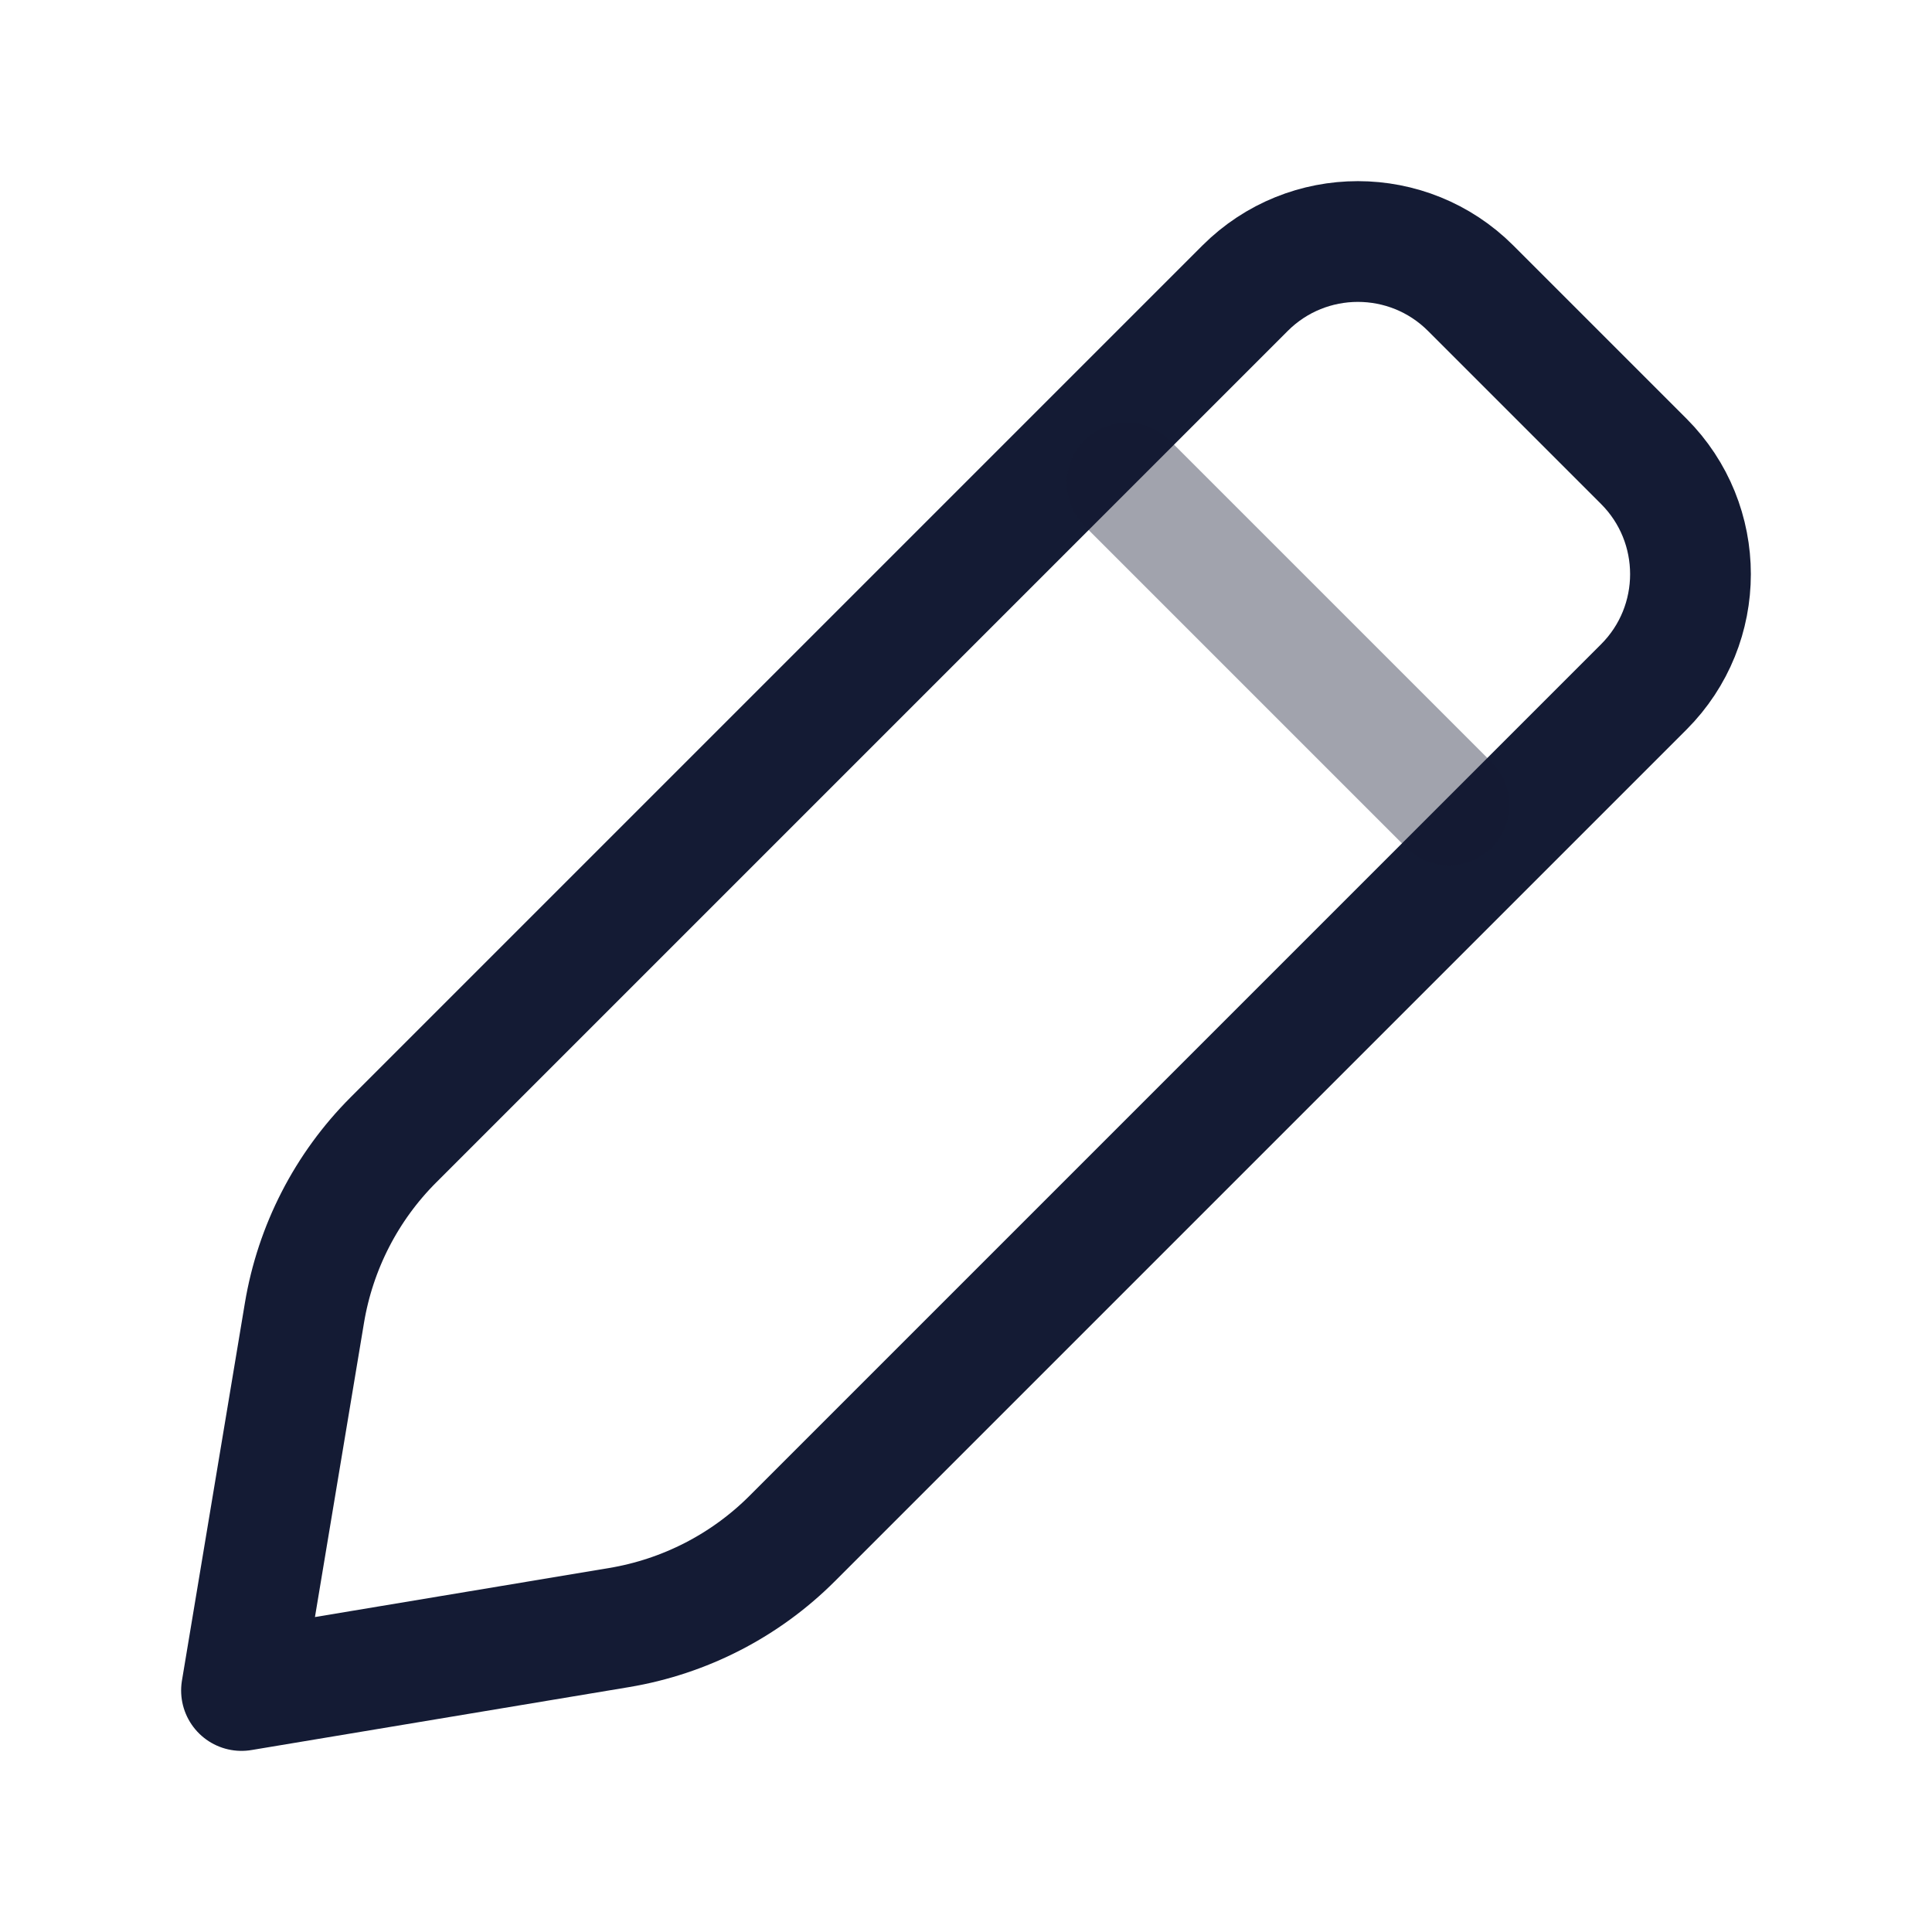 <svg width="24" height="24" viewBox="0 0 24 24" fill="none" xmlns="http://www.w3.org/2000/svg">
<path d="M3.782 16.309L3 21L7.691 20.218C8.505 20.082 9.257 19.696 9.841 19.112L20.42 8.533C21.193 7.759 21.193 6.505 20.42 5.731L18.269 3.58C17.495 2.807 16.241 2.807 15.467 3.58L4.888 14.159C4.304 14.743 3.918 15.495 3.782 16.309Z" stroke="#141B34" stroke-width="1.5" stroke-linecap="round" stroke-linejoin="round"/>
<path opacity="0.4" d="M14 6L18 10" stroke="#141B34" stroke-width="1.5" stroke-linecap="round" stroke-linejoin="round"/>
</svg>
